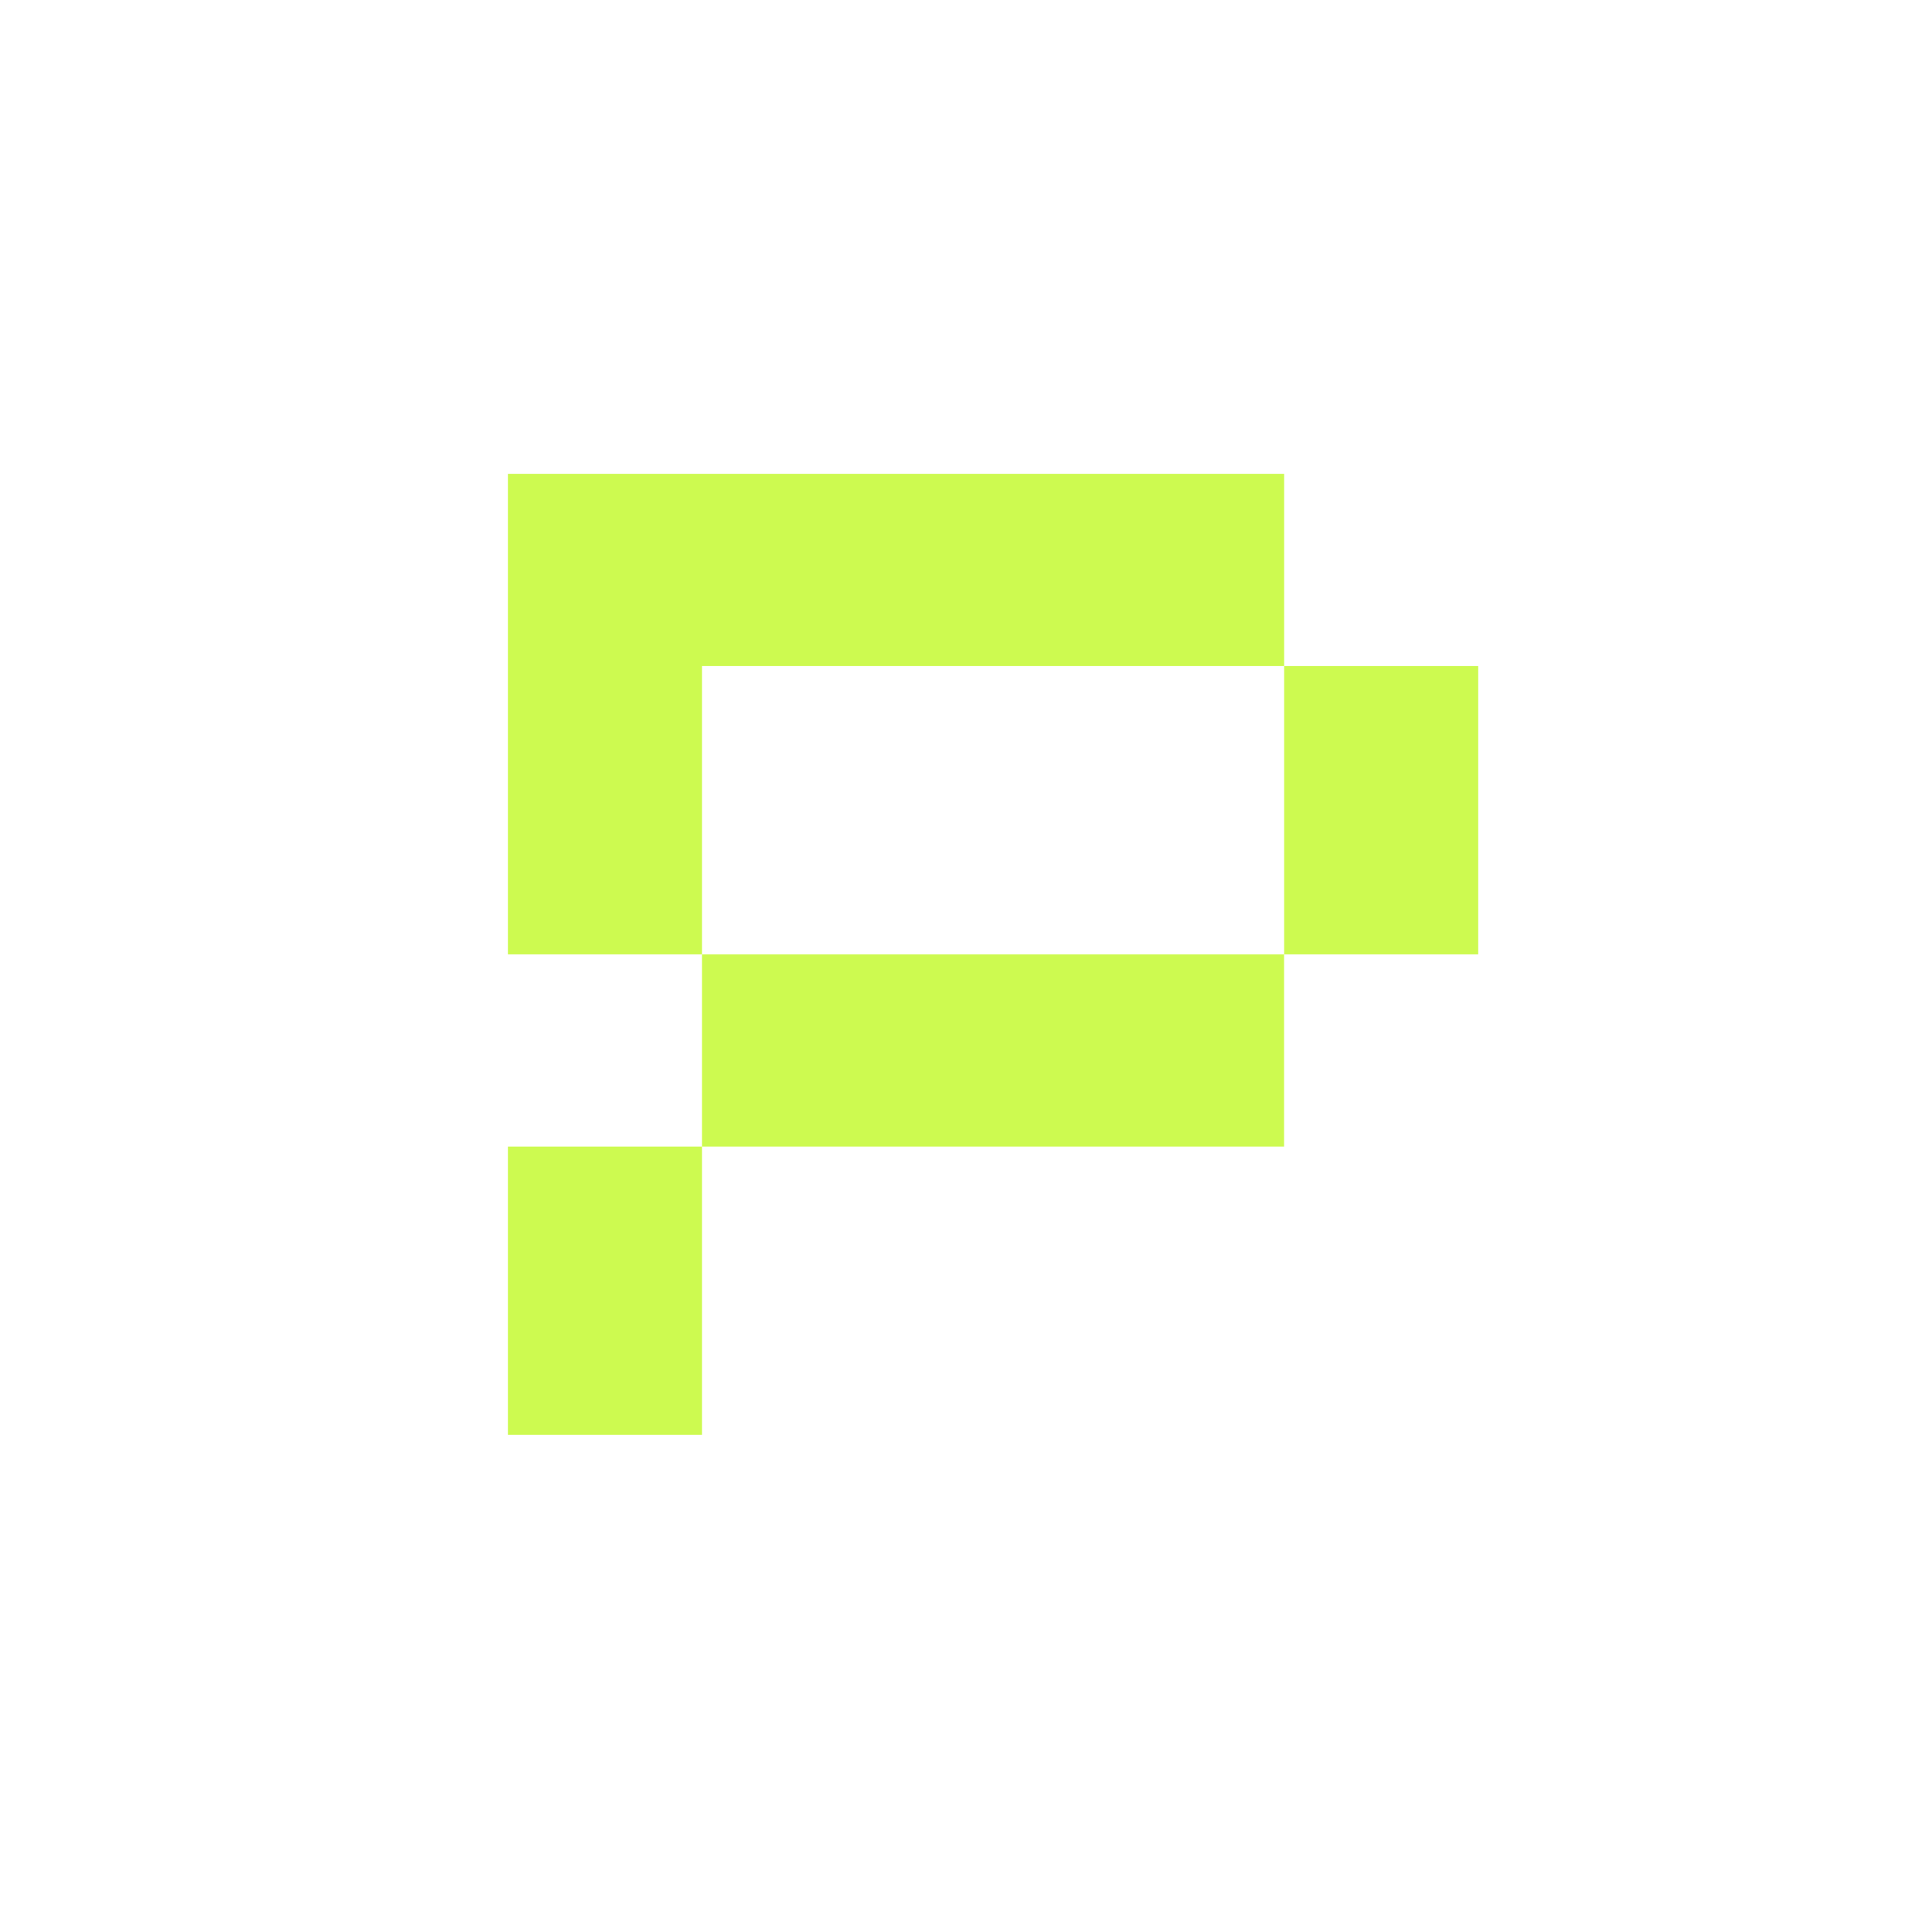<?xml version="1.0" encoding="UTF-8"?>
<svg viewBox="0 0 56 56" xmlns="http://www.w3.org/2000/svg">
  <path d="M37.222 13.734H20.347H19.538H14.722V24.878V26.656V27.663H20.347V26.656V24.878V19.306H37.222V13.734ZM37.222 19.306H42.847V27.663H37.222V19.306ZM14.722 33.234H20.347V36.021V41.591H14.722V36.021V34.628V33.234ZM20.347 27.663H37.22V33.234H20.347V27.663Z" fill="#CDFA50"/>
</svg> 